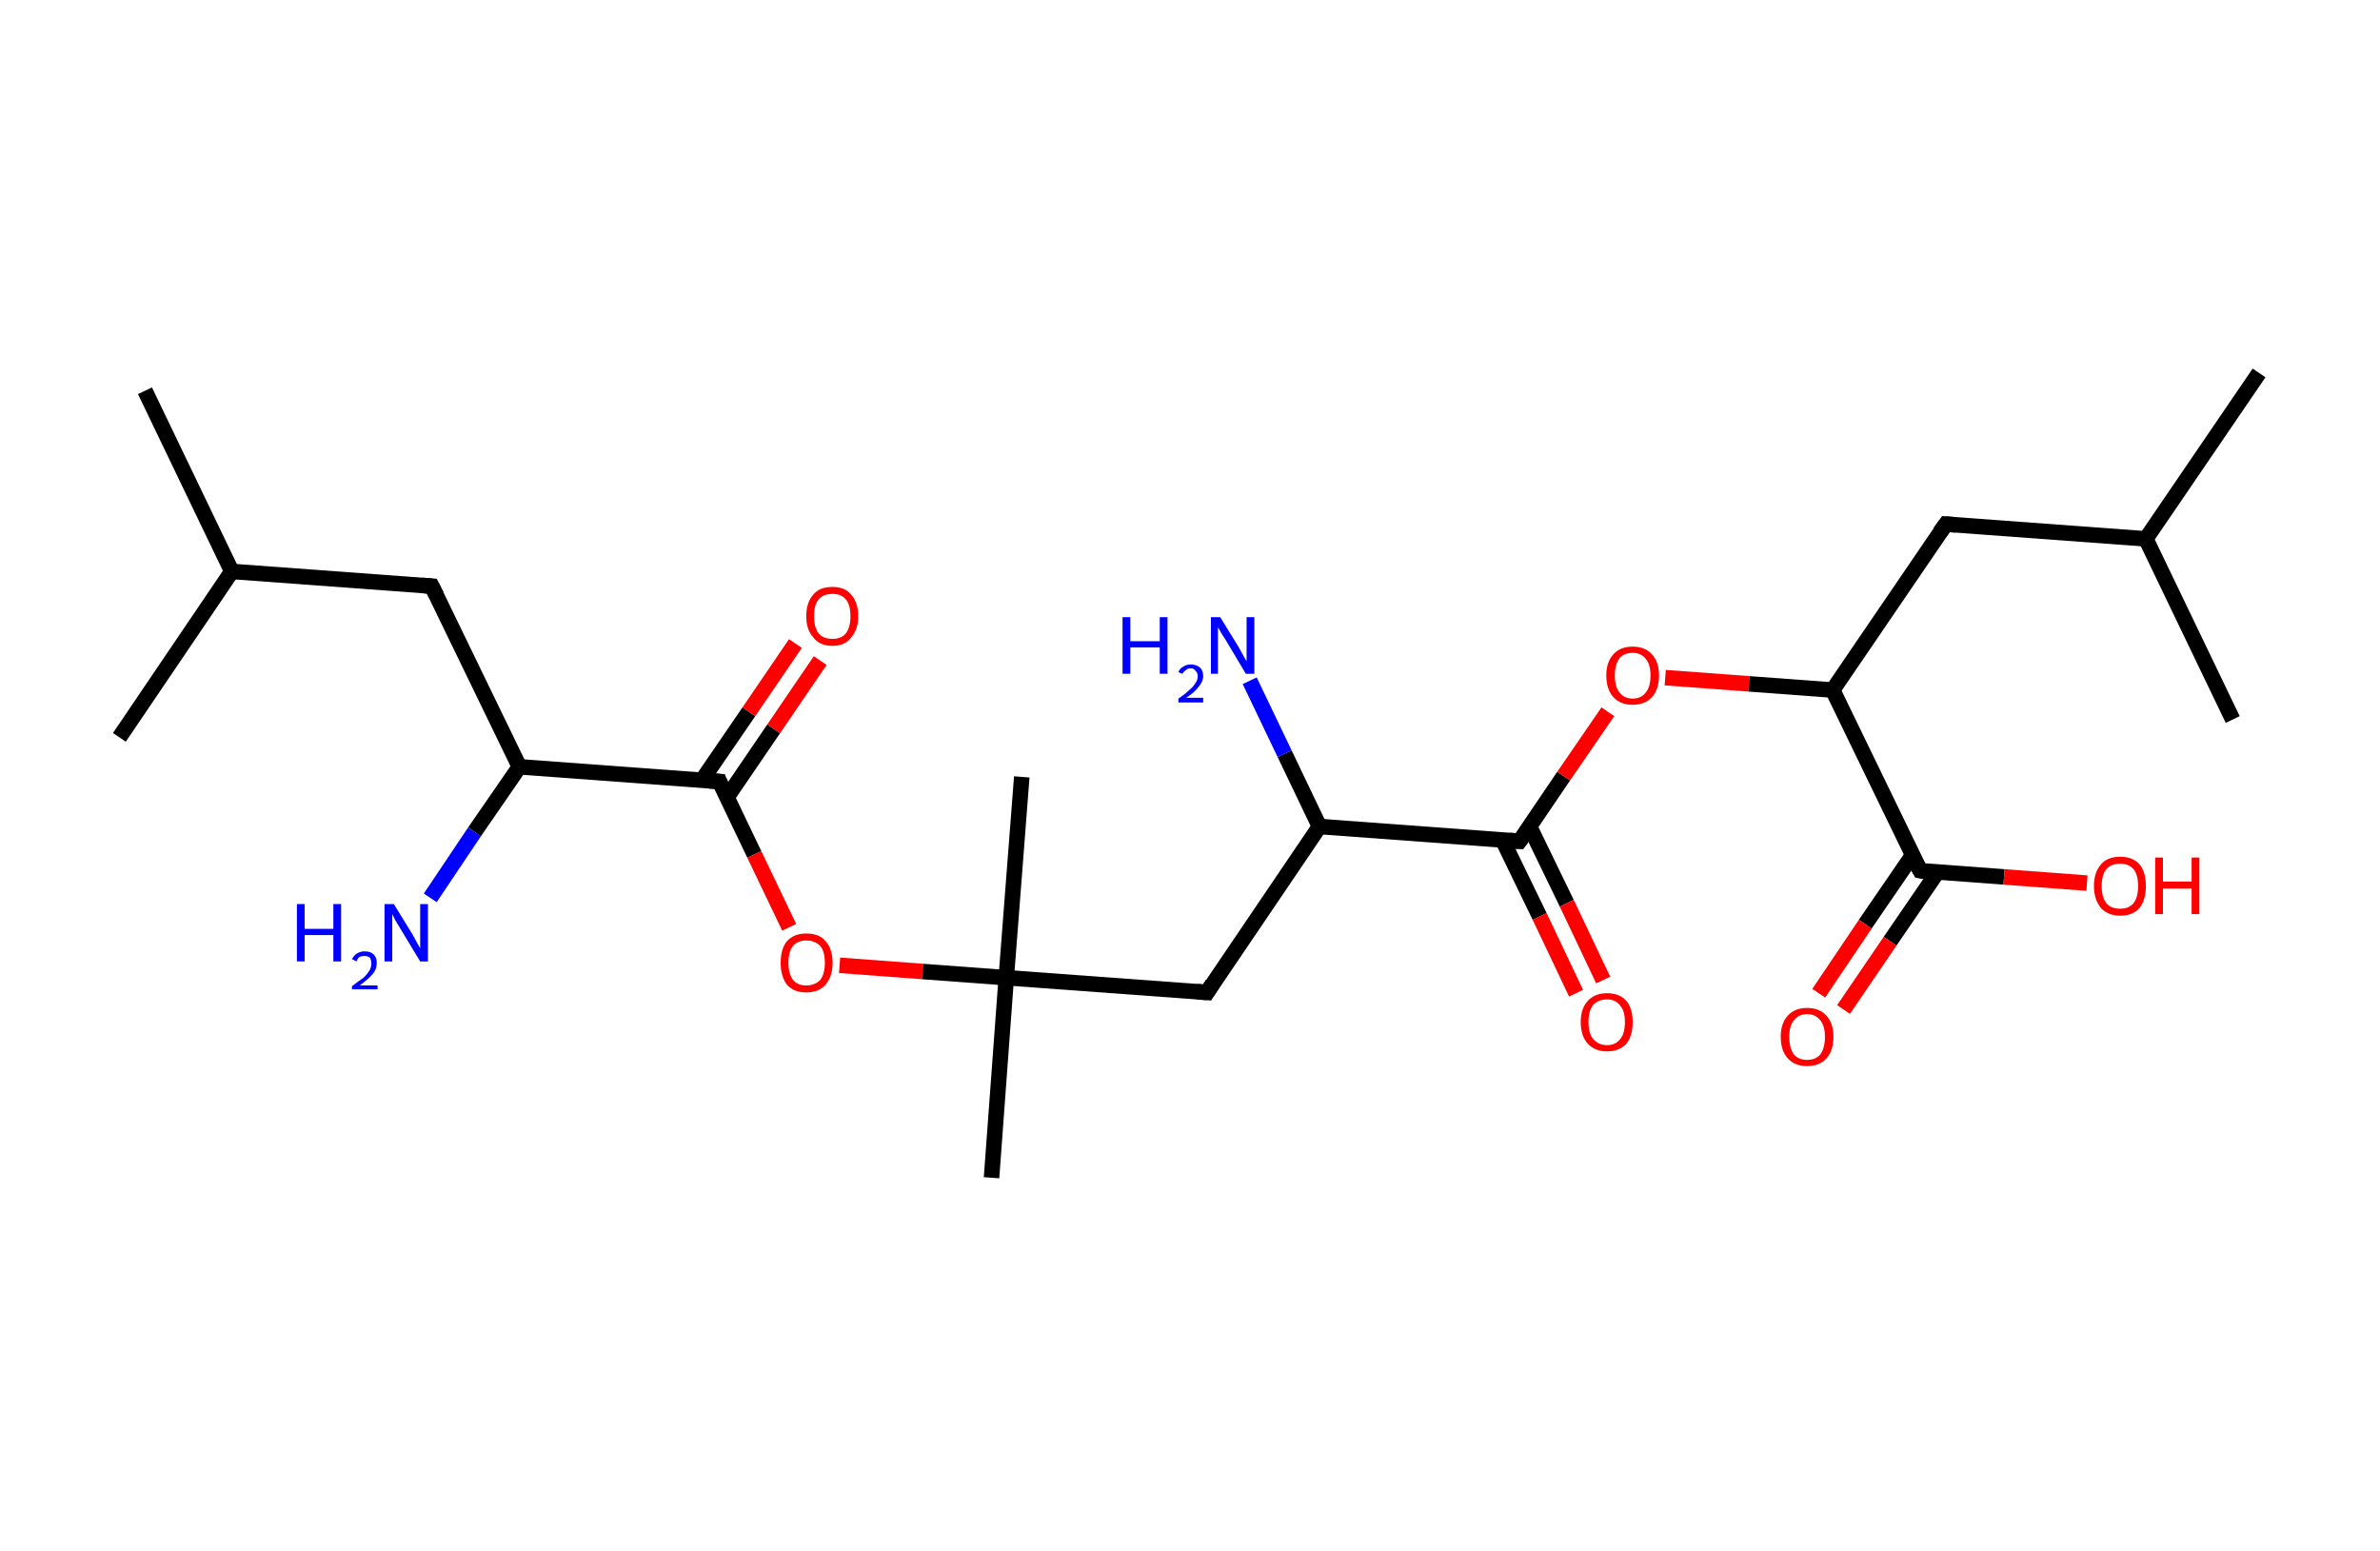 <?xml version='1.0' encoding='ASCII' standalone='yes'?>
<svg xmlns="http://www.w3.org/2000/svg" xmlns:rdkit="http://www.rdkit.org/xml" xmlns:xlink="http://www.w3.org/1999/xlink" version="1.1" baseProfile="full" xml:space="preserve" width="307px" height="200px" viewBox="0 0 307 200">
<!-- END OF HEADER -->
<rect style="opacity:1.0;fill:#FFFFFF;stroke:none" width="307.0" height="200.0" x="0.0" y="0.0"> </rect>
<path class="bond-0 atom-0 atom-1" d="M 18.7,50.4 L 29.9,73.7" style="fill:none;fill-rule:evenodd;stroke:#000000;stroke-width:2.0px;stroke-linecap:butt;stroke-linejoin:miter;stroke-opacity:1"/>
<path class="bond-1 atom-1 atom-2" d="M 29.9,73.7 L 15.4,95.1" style="fill:none;fill-rule:evenodd;stroke:#000000;stroke-width:2.0px;stroke-linecap:butt;stroke-linejoin:miter;stroke-opacity:1"/>
<path class="bond-2 atom-1 atom-3" d="M 29.9,73.7 L 55.7,75.6" style="fill:none;fill-rule:evenodd;stroke:#000000;stroke-width:2.0px;stroke-linecap:butt;stroke-linejoin:miter;stroke-opacity:1"/>
<path class="bond-3 atom-3 atom-4" d="M 55.7,75.6 L 67.0,98.9" style="fill:none;fill-rule:evenodd;stroke:#000000;stroke-width:2.0px;stroke-linecap:butt;stroke-linejoin:miter;stroke-opacity:1"/>
<path class="bond-4 atom-4 atom-5" d="M 67.0,98.9 L 61.2,107.3" style="fill:none;fill-rule:evenodd;stroke:#000000;stroke-width:2.0px;stroke-linecap:butt;stroke-linejoin:miter;stroke-opacity:1"/>
<path class="bond-4 atom-4 atom-5" d="M 61.2,107.3 L 55.5,115.8" style="fill:none;fill-rule:evenodd;stroke:#0000FF;stroke-width:2.0px;stroke-linecap:butt;stroke-linejoin:miter;stroke-opacity:1"/>
<path class="bond-5 atom-4 atom-6" d="M 67.0,98.9 L 92.8,100.8" style="fill:none;fill-rule:evenodd;stroke:#000000;stroke-width:2.0px;stroke-linecap:butt;stroke-linejoin:miter;stroke-opacity:1"/>
<path class="bond-6 atom-6 atom-7" d="M 93.8,102.8 L 99.8,94.0" style="fill:none;fill-rule:evenodd;stroke:#000000;stroke-width:2.0px;stroke-linecap:butt;stroke-linejoin:miter;stroke-opacity:1"/>
<path class="bond-6 atom-6 atom-7" d="M 99.8,94.0 L 105.8,85.2" style="fill:none;fill-rule:evenodd;stroke:#FF0000;stroke-width:2.0px;stroke-linecap:butt;stroke-linejoin:miter;stroke-opacity:1"/>
<path class="bond-6 atom-6 atom-7" d="M 90.5,100.7 L 96.6,91.8" style="fill:none;fill-rule:evenodd;stroke:#000000;stroke-width:2.0px;stroke-linecap:butt;stroke-linejoin:miter;stroke-opacity:1"/>
<path class="bond-6 atom-6 atom-7" d="M 96.6,91.8 L 102.6,83.0" style="fill:none;fill-rule:evenodd;stroke:#FF0000;stroke-width:2.0px;stroke-linecap:butt;stroke-linejoin:miter;stroke-opacity:1"/>
<path class="bond-7 atom-6 atom-8" d="M 92.8,100.8 L 97.3,110.2" style="fill:none;fill-rule:evenodd;stroke:#000000;stroke-width:2.0px;stroke-linecap:butt;stroke-linejoin:miter;stroke-opacity:1"/>
<path class="bond-7 atom-6 atom-8" d="M 97.3,110.2 L 101.8,119.6" style="fill:none;fill-rule:evenodd;stroke:#FF0000;stroke-width:2.0px;stroke-linecap:butt;stroke-linejoin:miter;stroke-opacity:1"/>
<path class="bond-8 atom-8 atom-9" d="M 108.3,124.5 L 119.0,125.3" style="fill:none;fill-rule:evenodd;stroke:#FF0000;stroke-width:2.0px;stroke-linecap:butt;stroke-linejoin:miter;stroke-opacity:1"/>
<path class="bond-8 atom-8 atom-9" d="M 119.0,125.3 L 129.8,126.1" style="fill:none;fill-rule:evenodd;stroke:#000000;stroke-width:2.0px;stroke-linecap:butt;stroke-linejoin:miter;stroke-opacity:1"/>
<path class="bond-9 atom-9 atom-10" d="M 129.8,126.1 L 127.9,151.9" style="fill:none;fill-rule:evenodd;stroke:#000000;stroke-width:2.0px;stroke-linecap:butt;stroke-linejoin:miter;stroke-opacity:1"/>
<path class="bond-10 atom-9 atom-11" d="M 129.8,126.1 L 131.8,100.2" style="fill:none;fill-rule:evenodd;stroke:#000000;stroke-width:2.0px;stroke-linecap:butt;stroke-linejoin:miter;stroke-opacity:1"/>
<path class="bond-11 atom-9 atom-12" d="M 129.8,126.1 L 155.7,128.0" style="fill:none;fill-rule:evenodd;stroke:#000000;stroke-width:2.0px;stroke-linecap:butt;stroke-linejoin:miter;stroke-opacity:1"/>
<path class="bond-12 atom-12 atom-13" d="M 155.7,128.0 L 170.2,106.6" style="fill:none;fill-rule:evenodd;stroke:#000000;stroke-width:2.0px;stroke-linecap:butt;stroke-linejoin:miter;stroke-opacity:1"/>
<path class="bond-13 atom-13 atom-14" d="M 170.2,106.6 L 165.7,97.2" style="fill:none;fill-rule:evenodd;stroke:#000000;stroke-width:2.0px;stroke-linecap:butt;stroke-linejoin:miter;stroke-opacity:1"/>
<path class="bond-13 atom-13 atom-14" d="M 165.7,97.2 L 161.2,87.8" style="fill:none;fill-rule:evenodd;stroke:#0000FF;stroke-width:2.0px;stroke-linecap:butt;stroke-linejoin:miter;stroke-opacity:1"/>
<path class="bond-14 atom-13 atom-15" d="M 170.2,106.6 L 196.0,108.5" style="fill:none;fill-rule:evenodd;stroke:#000000;stroke-width:2.0px;stroke-linecap:butt;stroke-linejoin:miter;stroke-opacity:1"/>
<path class="bond-15 atom-15 atom-16" d="M 193.8,108.3 L 198.6,118.2" style="fill:none;fill-rule:evenodd;stroke:#000000;stroke-width:2.0px;stroke-linecap:butt;stroke-linejoin:miter;stroke-opacity:1"/>
<path class="bond-15 atom-15 atom-16" d="M 198.6,118.2 L 203.3,128.1" style="fill:none;fill-rule:evenodd;stroke:#FF0000;stroke-width:2.0px;stroke-linecap:butt;stroke-linejoin:miter;stroke-opacity:1"/>
<path class="bond-15 atom-15 atom-16" d="M 197.3,106.6 L 202.1,116.5" style="fill:none;fill-rule:evenodd;stroke:#000000;stroke-width:2.0px;stroke-linecap:butt;stroke-linejoin:miter;stroke-opacity:1"/>
<path class="bond-15 atom-15 atom-16" d="M 202.1,116.5 L 206.8,126.4" style="fill:none;fill-rule:evenodd;stroke:#FF0000;stroke-width:2.0px;stroke-linecap:butt;stroke-linejoin:miter;stroke-opacity:1"/>
<path class="bond-16 atom-15 atom-17" d="M 196.0,108.5 L 201.7,100.1" style="fill:none;fill-rule:evenodd;stroke:#000000;stroke-width:2.0px;stroke-linecap:butt;stroke-linejoin:miter;stroke-opacity:1"/>
<path class="bond-16 atom-15 atom-17" d="M 201.7,100.1 L 207.4,91.8" style="fill:none;fill-rule:evenodd;stroke:#FF0000;stroke-width:2.0px;stroke-linecap:butt;stroke-linejoin:miter;stroke-opacity:1"/>
<path class="bond-17 atom-17 atom-18" d="M 214.8,87.4 L 225.6,88.2" style="fill:none;fill-rule:evenodd;stroke:#FF0000;stroke-width:2.0px;stroke-linecap:butt;stroke-linejoin:miter;stroke-opacity:1"/>
<path class="bond-17 atom-17 atom-18" d="M 225.6,88.2 L 236.4,89.0" style="fill:none;fill-rule:evenodd;stroke:#000000;stroke-width:2.0px;stroke-linecap:butt;stroke-linejoin:miter;stroke-opacity:1"/>
<path class="bond-18 atom-18 atom-19" d="M 236.4,89.0 L 251.0,67.6" style="fill:none;fill-rule:evenodd;stroke:#000000;stroke-width:2.0px;stroke-linecap:butt;stroke-linejoin:miter;stroke-opacity:1"/>
<path class="bond-19 atom-19 atom-20" d="M 251.0,67.6 L 276.8,69.5" style="fill:none;fill-rule:evenodd;stroke:#000000;stroke-width:2.0px;stroke-linecap:butt;stroke-linejoin:miter;stroke-opacity:1"/>
<path class="bond-20 atom-20 atom-21" d="M 276.8,69.5 L 291.4,48.1" style="fill:none;fill-rule:evenodd;stroke:#000000;stroke-width:2.0px;stroke-linecap:butt;stroke-linejoin:miter;stroke-opacity:1"/>
<path class="bond-21 atom-20 atom-22" d="M 276.8,69.5 L 288.0,92.8" style="fill:none;fill-rule:evenodd;stroke:#000000;stroke-width:2.0px;stroke-linecap:butt;stroke-linejoin:miter;stroke-opacity:1"/>
<path class="bond-22 atom-18 atom-23" d="M 236.4,89.0 L 247.7,112.3" style="fill:none;fill-rule:evenodd;stroke:#000000;stroke-width:2.0px;stroke-linecap:butt;stroke-linejoin:miter;stroke-opacity:1"/>
<path class="bond-23 atom-23 atom-24" d="M 246.7,110.3 L 240.6,119.2" style="fill:none;fill-rule:evenodd;stroke:#000000;stroke-width:2.0px;stroke-linecap:butt;stroke-linejoin:miter;stroke-opacity:1"/>
<path class="bond-23 atom-23 atom-24" d="M 240.6,119.2 L 234.6,128.1" style="fill:none;fill-rule:evenodd;stroke:#FF0000;stroke-width:2.0px;stroke-linecap:butt;stroke-linejoin:miter;stroke-opacity:1"/>
<path class="bond-23 atom-23 atom-24" d="M 249.9,112.5 L 243.8,121.4" style="fill:none;fill-rule:evenodd;stroke:#000000;stroke-width:2.0px;stroke-linecap:butt;stroke-linejoin:miter;stroke-opacity:1"/>
<path class="bond-23 atom-23 atom-24" d="M 243.8,121.4 L 237.8,130.2" style="fill:none;fill-rule:evenodd;stroke:#FF0000;stroke-width:2.0px;stroke-linecap:butt;stroke-linejoin:miter;stroke-opacity:1"/>
<path class="bond-24 atom-23 atom-25" d="M 247.7,112.3 L 258.5,113.1" style="fill:none;fill-rule:evenodd;stroke:#000000;stroke-width:2.0px;stroke-linecap:butt;stroke-linejoin:miter;stroke-opacity:1"/>
<path class="bond-24 atom-23 atom-25" d="M 258.5,113.1 L 269.2,113.9" style="fill:none;fill-rule:evenodd;stroke:#FF0000;stroke-width:2.0px;stroke-linecap:butt;stroke-linejoin:miter;stroke-opacity:1"/>
<path d="M 54.4,75.5 L 55.7,75.6 L 56.3,76.8" style="fill:none;stroke:#000000;stroke-width:2.0px;stroke-linecap:butt;stroke-linejoin:miter;stroke-opacity:1;"/>
<path d="M 91.5,100.7 L 92.8,100.8 L 93.0,101.3" style="fill:none;stroke:#000000;stroke-width:2.0px;stroke-linecap:butt;stroke-linejoin:miter;stroke-opacity:1;"/>
<path d="M 154.4,127.9 L 155.7,128.0 L 156.4,126.9" style="fill:none;stroke:#000000;stroke-width:2.0px;stroke-linecap:butt;stroke-linejoin:miter;stroke-opacity:1;"/>
<path d="M 194.7,108.4 L 196.0,108.5 L 196.3,108.1" style="fill:none;stroke:#000000;stroke-width:2.0px;stroke-linecap:butt;stroke-linejoin:miter;stroke-opacity:1;"/>
<path d="M 250.2,68.7 L 251.0,67.6 L 252.3,67.7" style="fill:none;stroke:#000000;stroke-width:2.0px;stroke-linecap:butt;stroke-linejoin:miter;stroke-opacity:1;"/>
<path d="M 247.1,111.2 L 247.7,112.3 L 248.2,112.4" style="fill:none;stroke:#000000;stroke-width:2.0px;stroke-linecap:butt;stroke-linejoin:miter;stroke-opacity:1;"/>
<path class="atom-5" d="M 38.3 116.6 L 39.3 116.6 L 39.3 119.8 L 43.0 119.8 L 43.0 116.6 L 44.0 116.6 L 44.0 124.0 L 43.0 124.0 L 43.0 120.6 L 39.3 120.6 L 39.3 124.0 L 38.3 124.0 L 38.3 116.6 " fill="#0000FF"/>
<path class="atom-5" d="M 45.4 123.7 Q 45.6 123.3, 46.0 123.0 Q 46.5 122.7, 47.0 122.7 Q 47.8 122.7, 48.2 123.1 Q 48.6 123.5, 48.6 124.2 Q 48.6 125.0, 48.1 125.6 Q 47.5 126.3, 46.4 127.1 L 48.7 127.1 L 48.7 127.6 L 45.4 127.6 L 45.4 127.2 Q 46.3 126.5, 46.9 126.1 Q 47.4 125.6, 47.7 125.1 Q 47.9 124.7, 47.9 124.3 Q 47.9 123.8, 47.7 123.5 Q 47.4 123.3, 47.0 123.3 Q 46.7 123.3, 46.4 123.4 Q 46.1 123.6, 46.0 124.0 L 45.4 123.7 " fill="#0000FF"/>
<path class="atom-5" d="M 50.8 116.6 L 53.2 120.5 Q 53.4 120.9, 53.8 121.6 Q 54.2 122.3, 54.2 122.3 L 54.2 116.6 L 55.2 116.6 L 55.2 124.0 L 54.2 124.0 L 51.6 119.7 Q 51.3 119.2, 51.0 118.7 Q 50.7 118.1, 50.6 117.9 L 50.6 124.0 L 49.6 124.0 L 49.6 116.6 L 50.8 116.6 " fill="#0000FF"/>
<path class="atom-7" d="M 104.0 79.5 Q 104.0 77.7, 104.9 76.7 Q 105.7 75.7, 107.4 75.7 Q 109.0 75.7, 109.8 76.7 Q 110.7 77.7, 110.7 79.5 Q 110.7 81.2, 109.8 82.2 Q 109.0 83.3, 107.4 83.3 Q 105.7 83.3, 104.9 82.2 Q 104.0 81.2, 104.0 79.5 M 107.4 82.4 Q 108.5 82.4, 109.1 81.7 Q 109.7 80.9, 109.7 79.5 Q 109.7 78.0, 109.1 77.3 Q 108.5 76.6, 107.4 76.6 Q 106.2 76.6, 105.6 77.3 Q 105.0 78.0, 105.0 79.5 Q 105.0 80.9, 105.6 81.7 Q 106.2 82.4, 107.4 82.4 " fill="#FF0000"/>
<path class="atom-8" d="M 100.7 124.2 Q 100.7 122.4, 101.5 121.4 Q 102.4 120.4, 104.0 120.4 Q 105.7 120.4, 106.5 121.4 Q 107.4 122.4, 107.4 124.2 Q 107.4 125.9, 106.5 127.0 Q 105.6 128.0, 104.0 128.0 Q 102.4 128.0, 101.5 127.0 Q 100.7 125.9, 100.7 124.2 M 104.0 127.1 Q 105.1 127.1, 105.8 126.4 Q 106.4 125.6, 106.4 124.2 Q 106.4 122.7, 105.8 122.0 Q 105.1 121.3, 104.0 121.3 Q 102.9 121.3, 102.3 122.0 Q 101.7 122.7, 101.7 124.2 Q 101.7 125.6, 102.3 126.4 Q 102.9 127.1, 104.0 127.1 " fill="#FF0000"/>
<path class="atom-14" d="M 144.8 79.6 L 145.8 79.6 L 145.8 82.7 L 149.6 82.7 L 149.6 79.6 L 150.6 79.6 L 150.6 86.9 L 149.6 86.9 L 149.6 83.5 L 145.8 83.5 L 145.8 86.9 L 144.8 86.9 L 144.8 79.6 " fill="#0000FF"/>
<path class="atom-14" d="M 152.0 86.7 Q 152.2 86.2, 152.6 86.0 Q 153.0 85.7, 153.6 85.7 Q 154.3 85.7, 154.8 86.1 Q 155.2 86.5, 155.2 87.2 Q 155.2 87.9, 154.6 88.6 Q 154.1 89.3, 153.0 90.0 L 155.2 90.0 L 155.2 90.6 L 152.0 90.6 L 152.0 90.1 Q 152.9 89.5, 153.4 89.0 Q 154.0 88.5, 154.2 88.1 Q 154.5 87.7, 154.5 87.2 Q 154.5 86.8, 154.2 86.5 Q 154.0 86.2, 153.6 86.2 Q 153.2 86.2, 153.0 86.4 Q 152.7 86.6, 152.5 86.9 L 152.0 86.7 " fill="#0000FF"/>
<path class="atom-14" d="M 157.4 79.6 L 159.8 83.5 Q 160.0 83.9, 160.4 84.6 Q 160.8 85.3, 160.8 85.3 L 160.8 79.6 L 161.8 79.6 L 161.8 86.9 L 160.7 86.9 L 158.2 82.7 Q 157.9 82.2, 157.5 81.6 Q 157.2 81.0, 157.1 80.9 L 157.1 86.9 L 156.2 86.9 L 156.2 79.6 L 157.4 79.6 " fill="#0000FF"/>
<path class="atom-16" d="M 203.9 131.8 Q 203.9 130.1, 204.8 129.1 Q 205.7 128.1, 207.3 128.1 Q 208.9 128.1, 209.8 129.1 Q 210.6 130.1, 210.6 131.8 Q 210.6 133.6, 209.8 134.6 Q 208.9 135.6, 207.3 135.6 Q 205.7 135.6, 204.8 134.6 Q 203.9 133.6, 203.9 131.8 M 207.3 134.8 Q 208.4 134.8, 209.0 134.0 Q 209.6 133.3, 209.6 131.8 Q 209.6 130.4, 209.0 129.7 Q 208.4 128.9, 207.3 128.9 Q 206.2 128.9, 205.5 129.6 Q 204.9 130.4, 204.9 131.8 Q 204.9 133.3, 205.5 134.0 Q 206.2 134.8, 207.3 134.8 " fill="#FF0000"/>
<path class="atom-17" d="M 207.2 87.1 Q 207.2 85.4, 208.1 84.4 Q 209.0 83.4, 210.6 83.4 Q 212.2 83.4, 213.1 84.4 Q 214.0 85.4, 214.0 87.1 Q 214.0 88.9, 213.1 89.9 Q 212.2 90.9, 210.6 90.9 Q 209.0 90.9, 208.1 89.9 Q 207.2 88.9, 207.2 87.1 M 210.6 90.1 Q 211.7 90.1, 212.3 89.3 Q 212.9 88.6, 212.9 87.1 Q 212.9 85.7, 212.3 85.0 Q 211.7 84.2, 210.6 84.2 Q 209.5 84.2, 208.9 84.9 Q 208.3 85.7, 208.3 87.1 Q 208.3 88.6, 208.9 89.3 Q 209.5 90.1, 210.6 90.1 " fill="#FF0000"/>
<path class="atom-24" d="M 229.7 133.7 Q 229.7 132.0, 230.6 131.0 Q 231.5 130.0, 233.1 130.0 Q 234.7 130.0, 235.6 131.0 Q 236.5 132.0, 236.5 133.7 Q 236.5 135.5, 235.6 136.5 Q 234.7 137.5, 233.1 137.5 Q 231.5 137.5, 230.6 136.5 Q 229.7 135.5, 229.7 133.7 M 233.1 136.7 Q 234.2 136.7, 234.8 136.0 Q 235.4 135.2, 235.4 133.7 Q 235.4 132.3, 234.8 131.6 Q 234.2 130.8, 233.1 130.8 Q 232.0 130.8, 231.4 131.6 Q 230.8 132.3, 230.8 133.7 Q 230.8 135.2, 231.4 136.0 Q 232.0 136.7, 233.1 136.7 " fill="#FF0000"/>
<path class="atom-25" d="M 270.1 114.3 Q 270.1 112.5, 271.0 111.5 Q 271.8 110.5, 273.5 110.5 Q 275.1 110.5, 276.0 111.5 Q 276.8 112.5, 276.8 114.3 Q 276.8 116.0, 276.0 117.1 Q 275.1 118.1, 273.5 118.1 Q 271.9 118.1, 271.0 117.1 Q 270.1 116.0, 270.1 114.3 M 273.5 117.2 Q 274.6 117.2, 275.2 116.5 Q 275.8 115.7, 275.8 114.3 Q 275.8 112.8, 275.2 112.1 Q 274.6 111.4, 273.5 111.4 Q 272.3 111.4, 271.7 112.1 Q 271.1 112.8, 271.1 114.3 Q 271.1 115.7, 271.7 116.5 Q 272.3 117.2, 273.5 117.2 " fill="#FF0000"/>
<path class="atom-25" d="M 278.0 110.6 L 279.0 110.6 L 279.0 113.7 L 282.7 113.7 L 282.7 110.6 L 283.7 110.6 L 283.7 117.9 L 282.7 117.9 L 282.7 114.6 L 279.0 114.6 L 279.0 117.9 L 278.0 117.9 L 278.0 110.6 " fill="#FF0000"/>
</svg>
